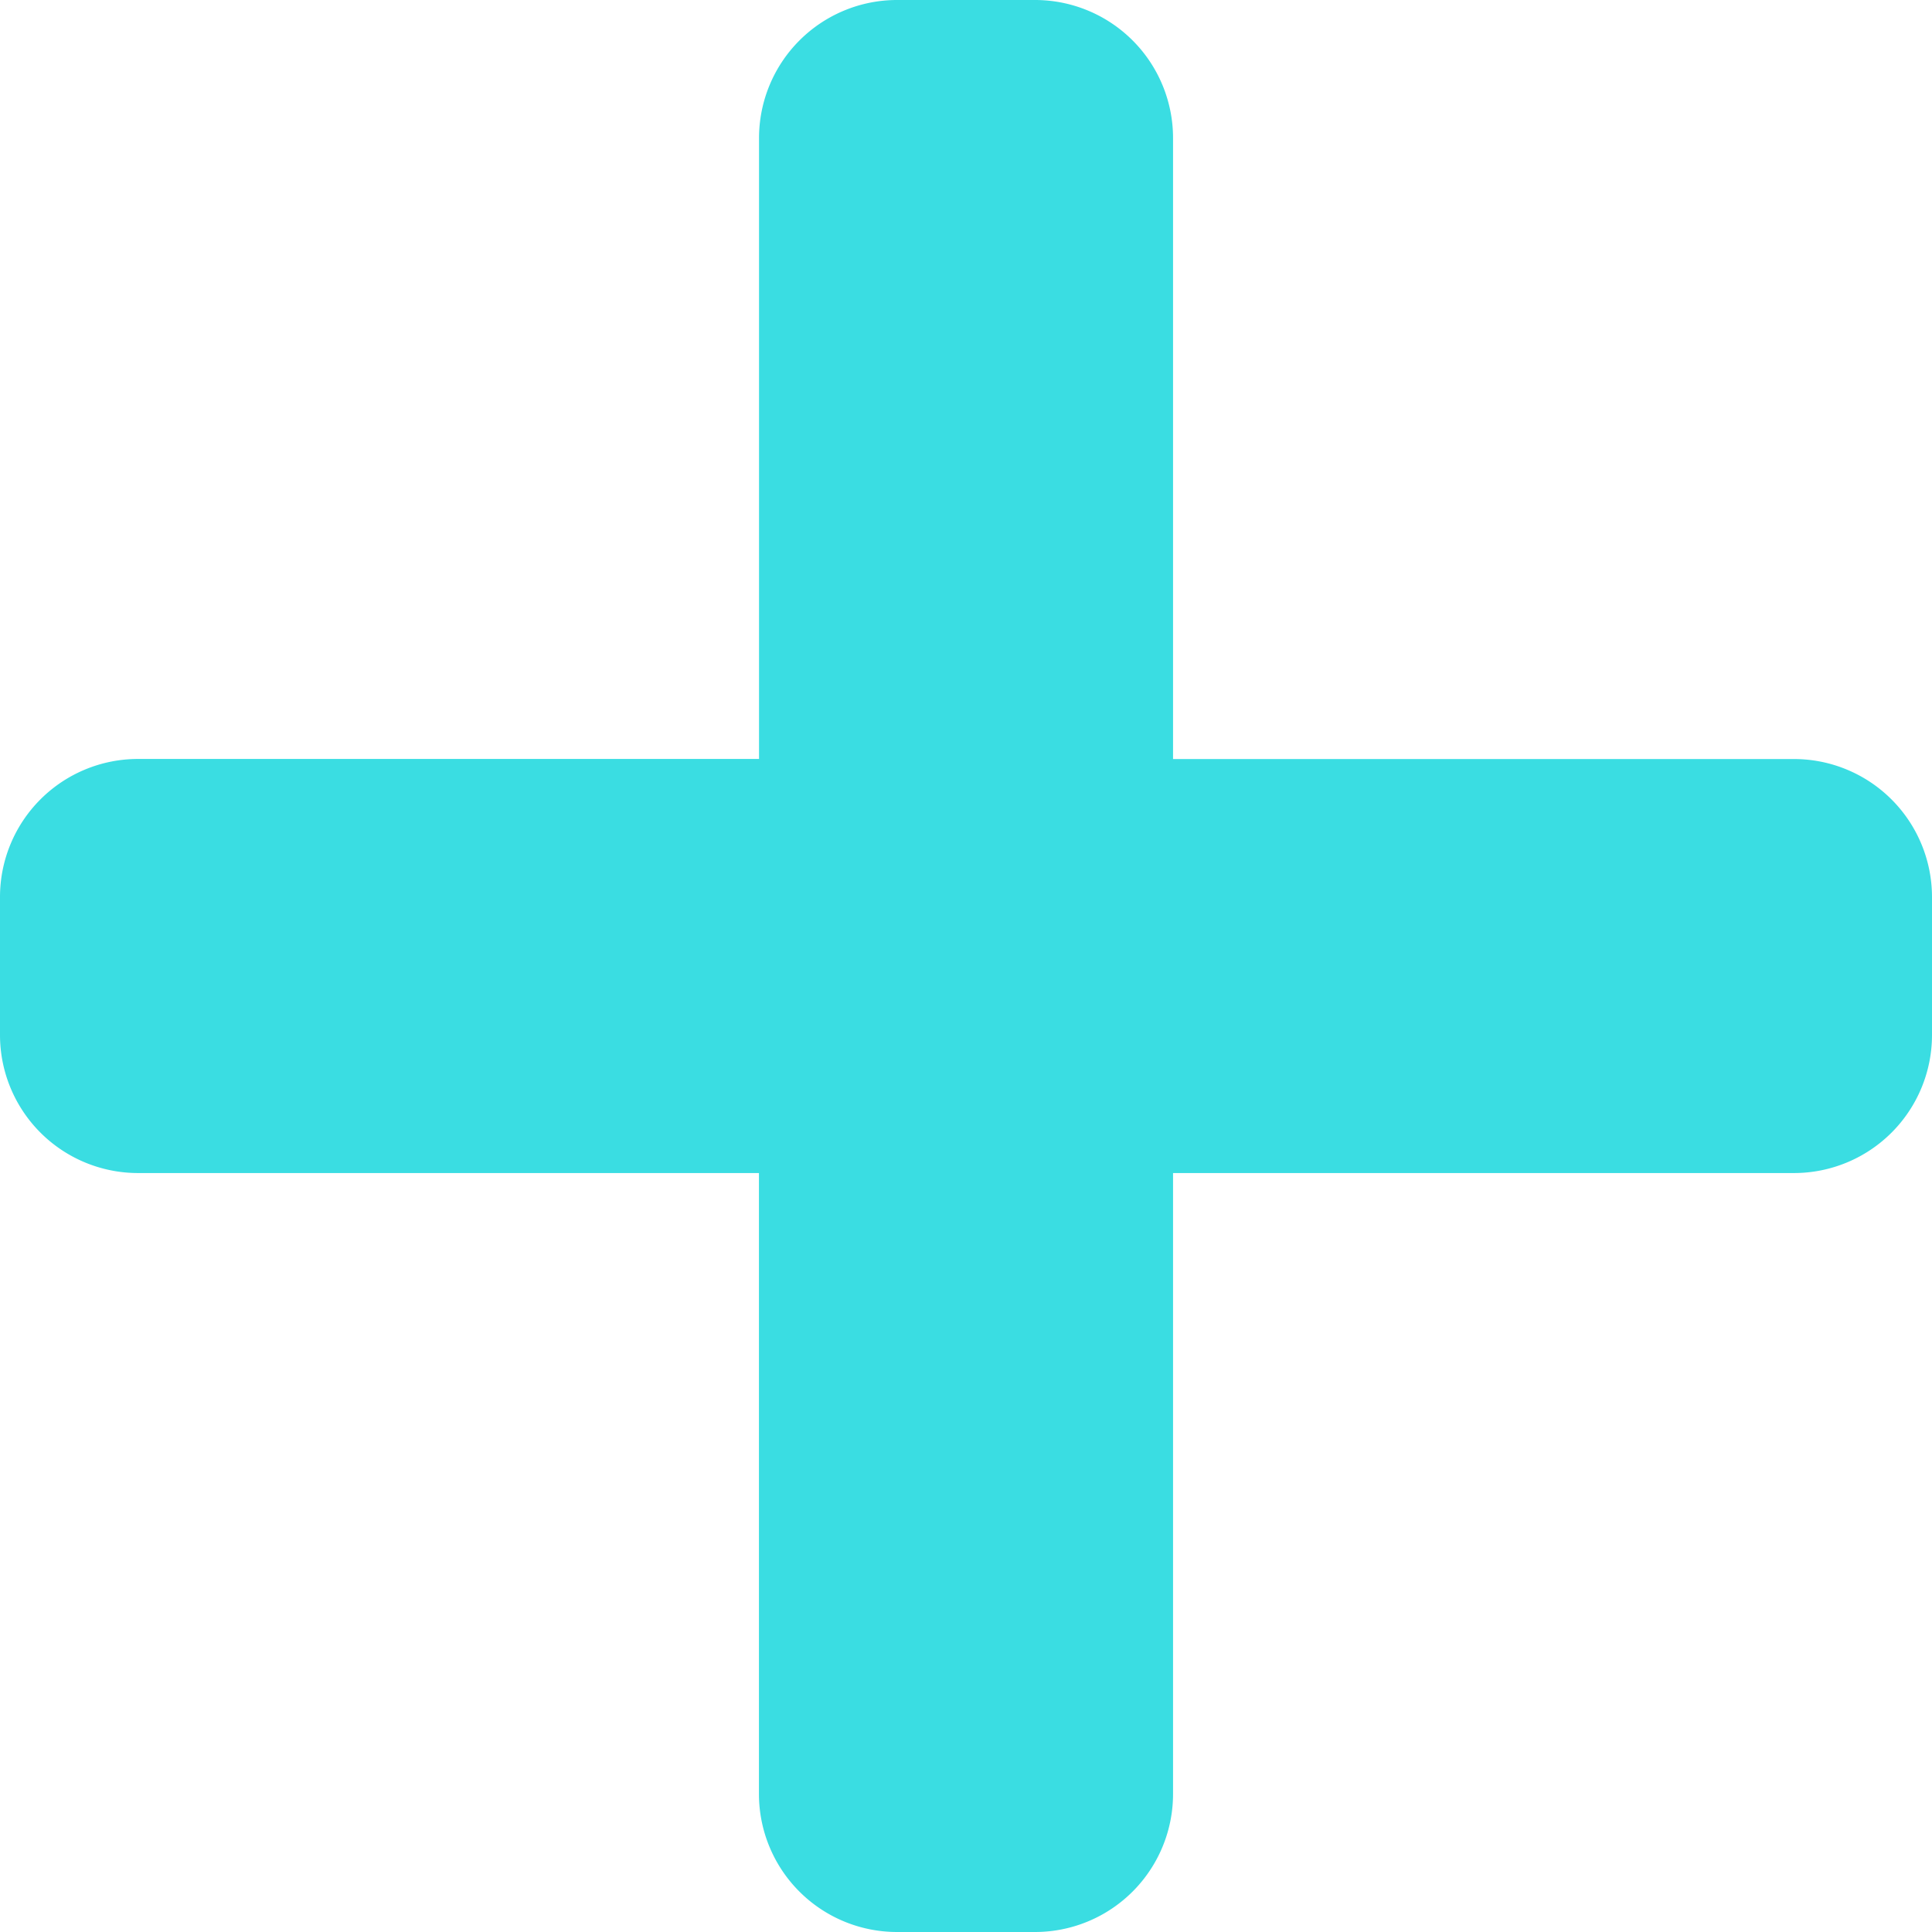 <svg xmlns="http://www.w3.org/2000/svg" width="22.992" height="22.992" viewBox="0 0 22.992 22.992">
  <path id="Icon_awesome-plus" data-name="Icon awesome-plus" d="M21.35,11.283H13.96V3.892A1.643,1.643,0,0,0,12.317,2.25H10.675A1.643,1.643,0,0,0,9.033,3.892v7.39H1.642A1.643,1.643,0,0,0,0,12.925v1.642A1.643,1.643,0,0,0,1.642,16.21h7.39V23.6a1.643,1.643,0,0,0,1.642,1.642h1.642A1.643,1.643,0,0,0,13.96,23.6V16.21h7.39a1.643,1.643,0,0,0,1.642-1.642V12.925A1.643,1.643,0,0,0,21.35,11.283Z" transform="translate(0 -2.25)" fill="#3adde2"/>
</svg>

